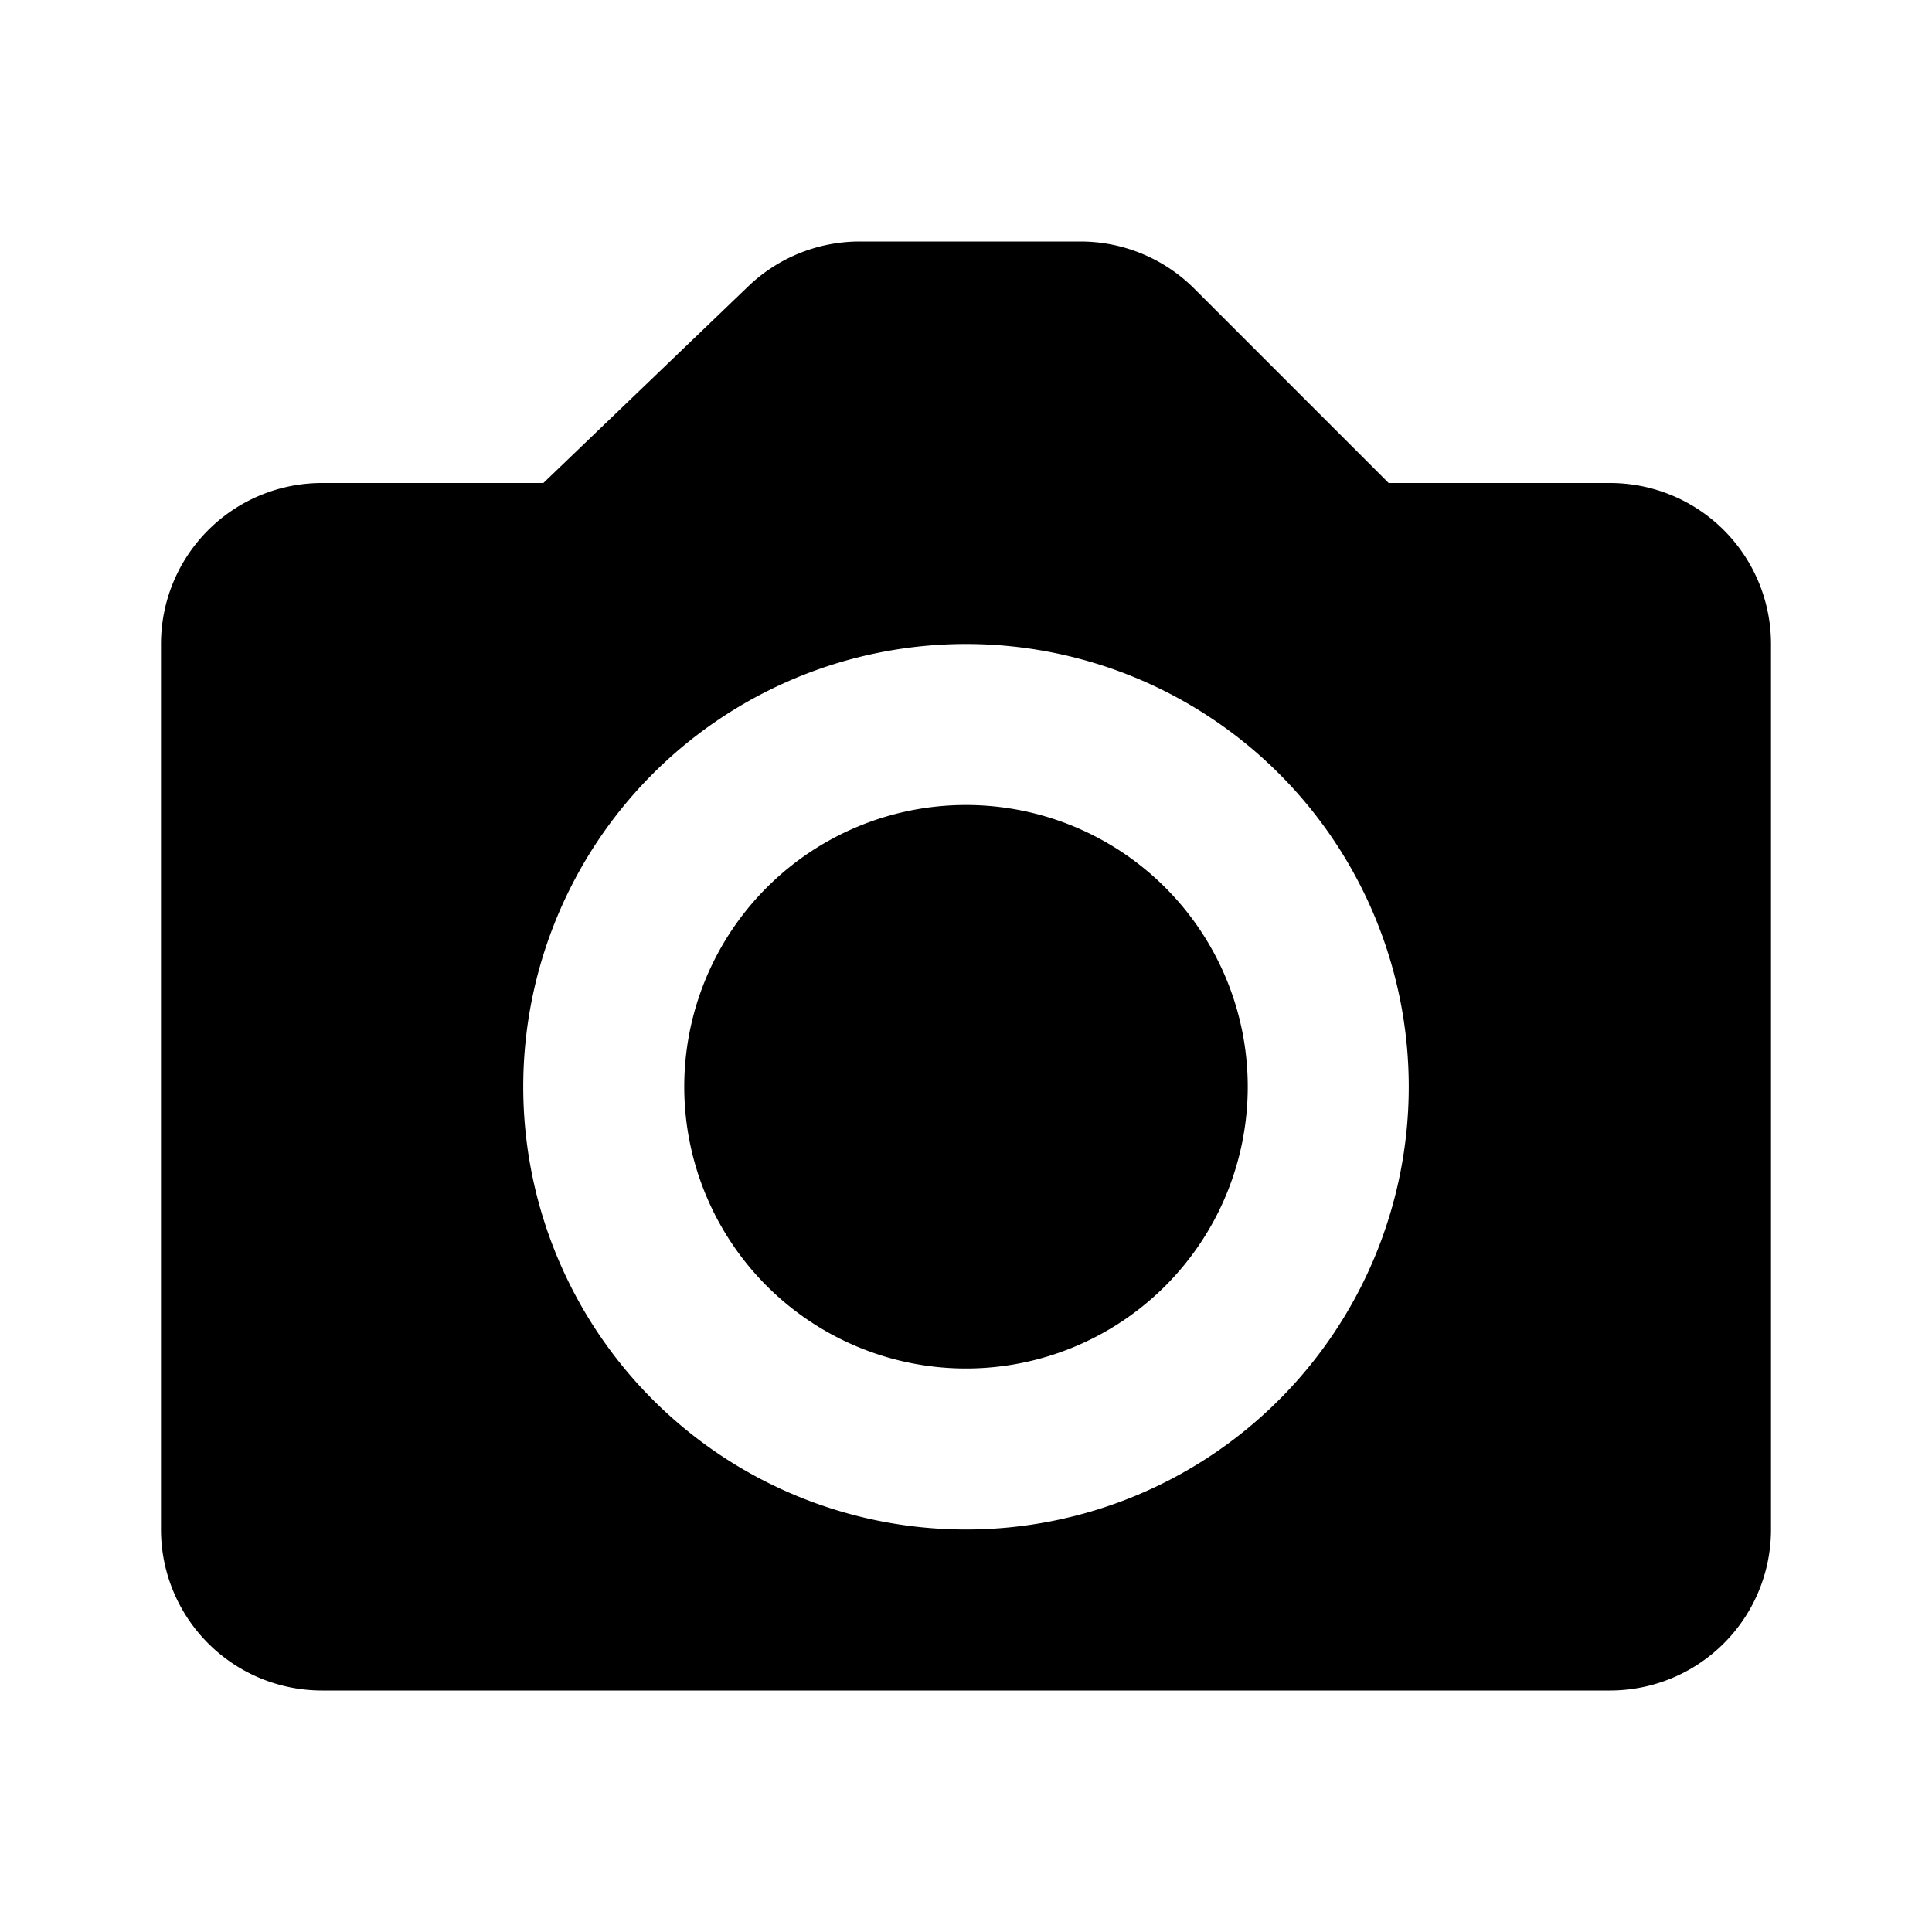 <svg width="24" height="24" fill="none" xmlns="http://www.w3.org/2000/svg" viewBox="0 0 24 24"><path d="M8.5 13.5a3.5 3.5 0 117 0 3.5 3.5 0 01-7 0z" fill="currentColor"></path><path fill-rule="evenodd" clip-rule="evenodd" d="M9.295 3.557A2 2 0 0110.68 3h2.742a2 2 0 011.414.586L17.25 6H20a2 2 0 012 2v11a2 2 0 01-2 2H4a2 2 0 01-2-2V8a2 2 0 012-2h2.75l2.545-2.443zM12 8a5.5 5.5 0 100 11 5.5 5.5 0 000-11z" fill="currentColor"></path></svg>